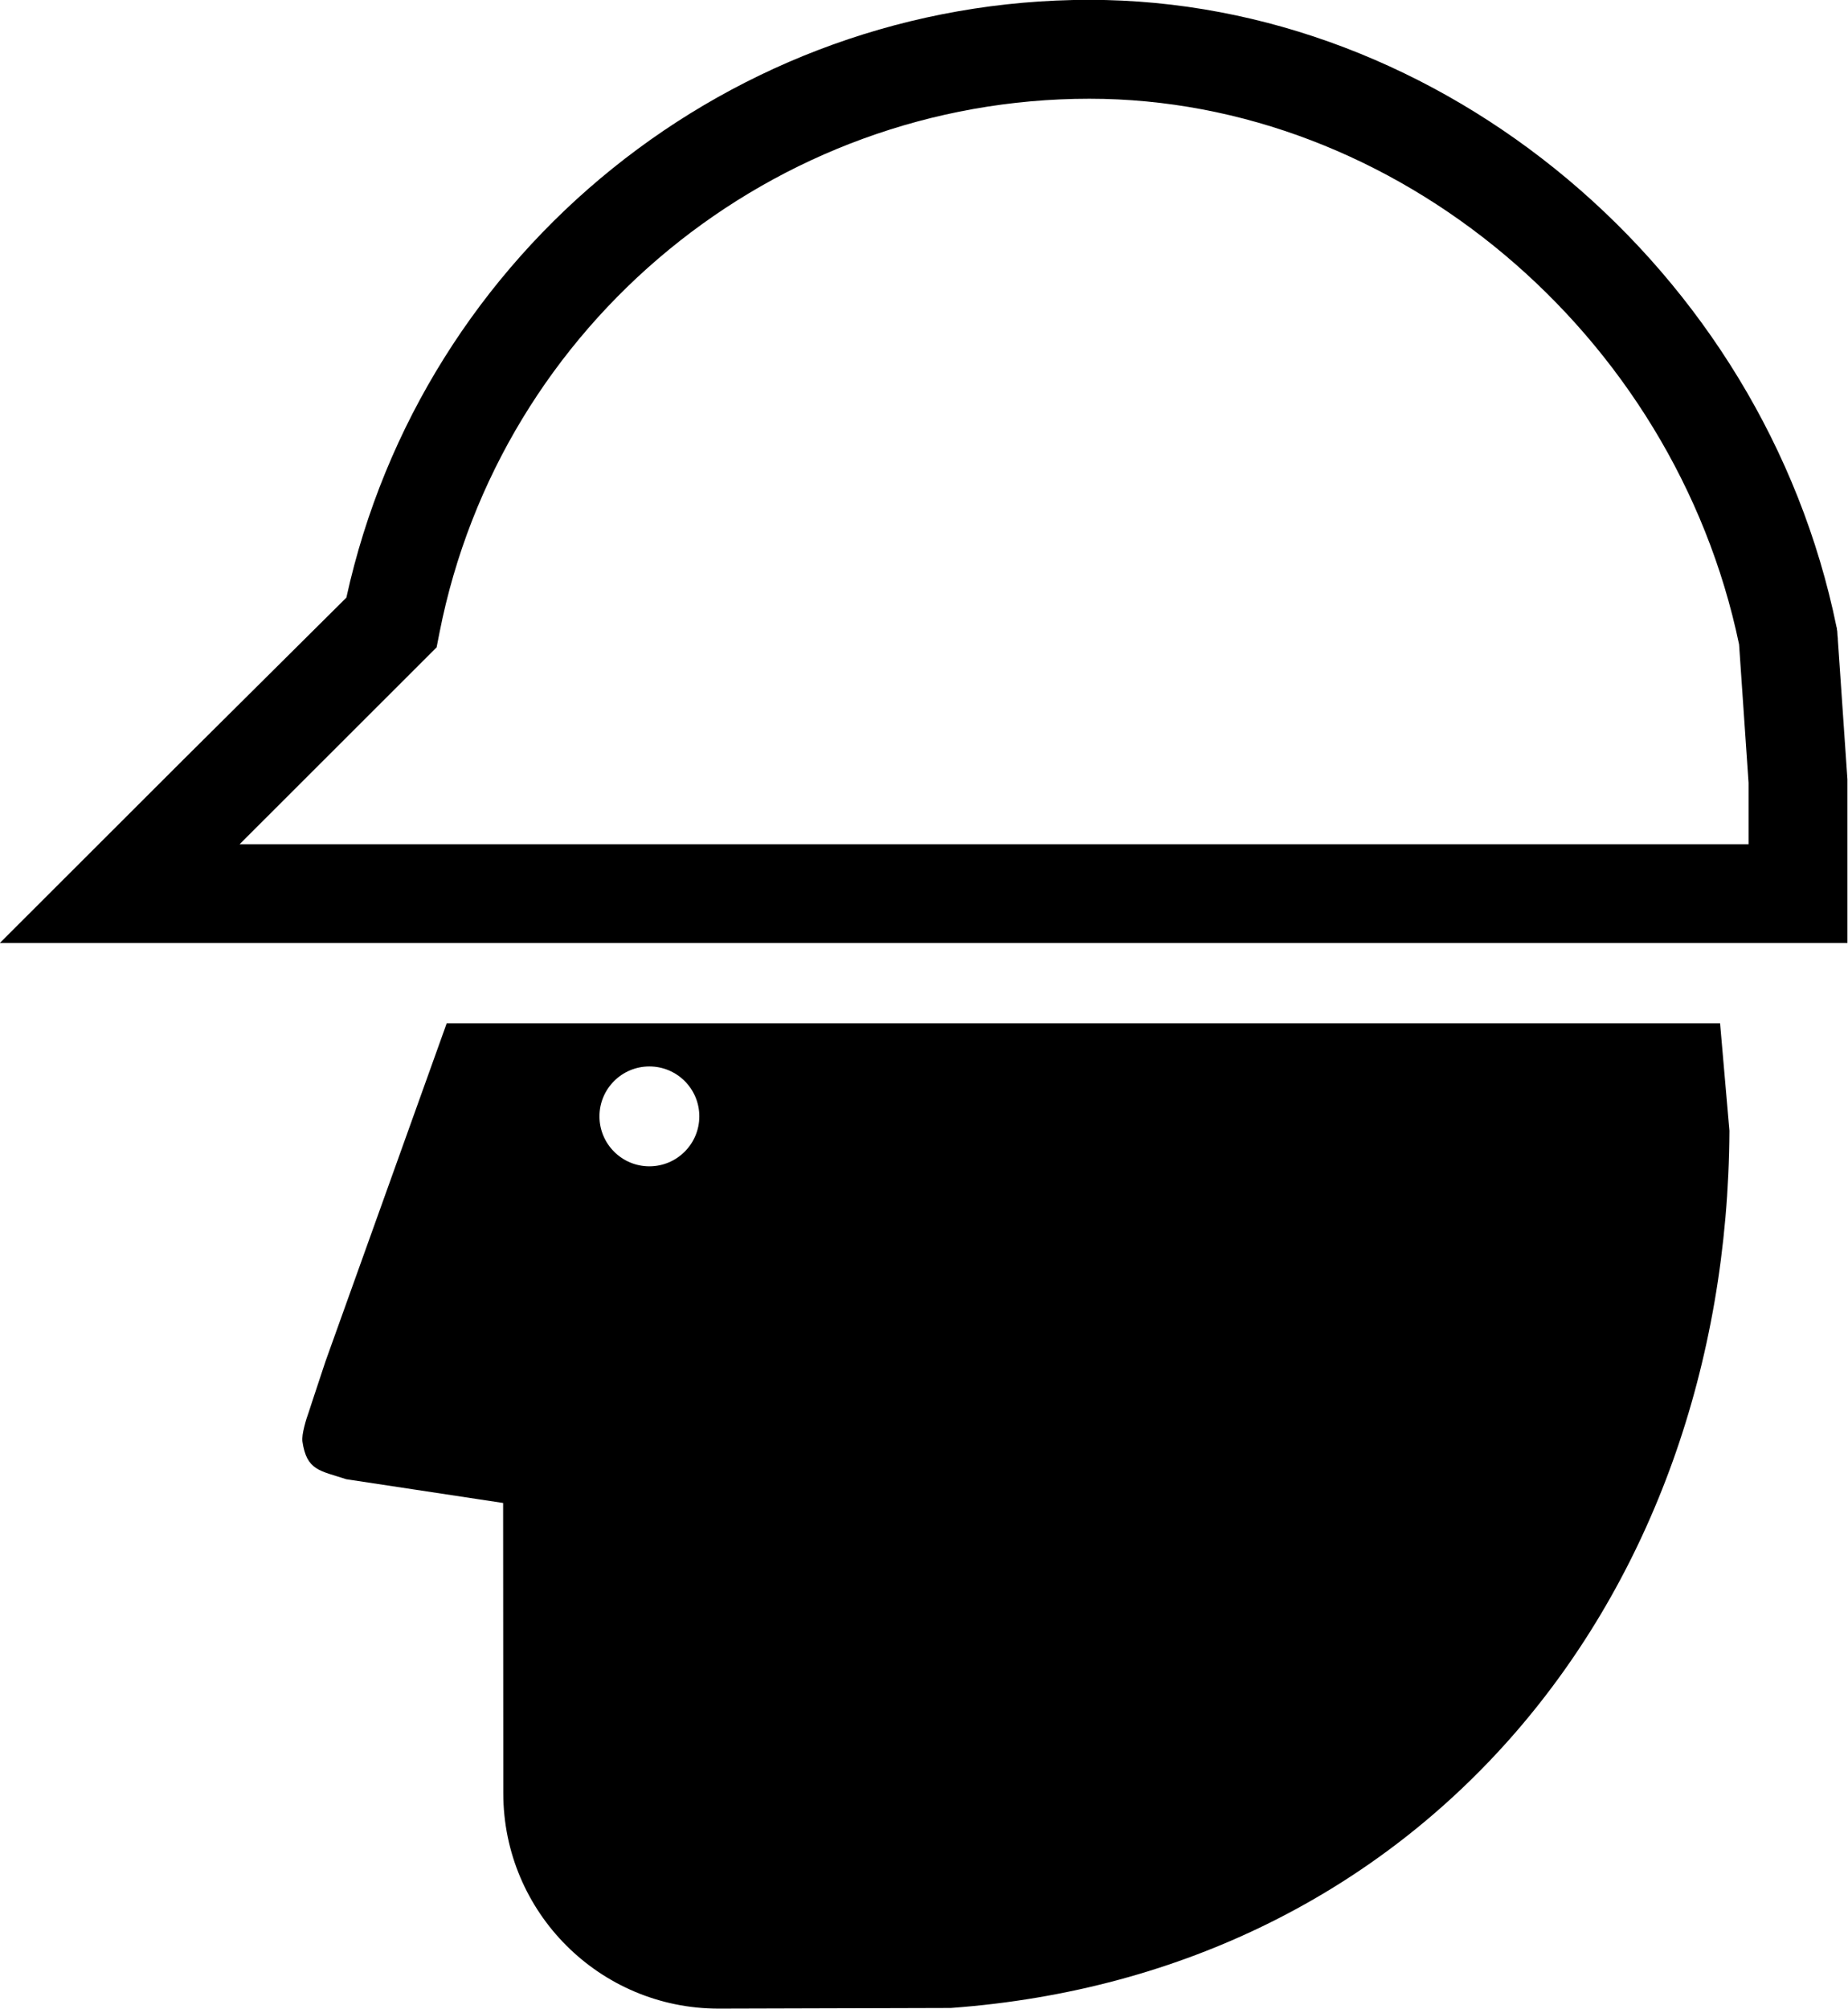 <?xml version="1.0" encoding="UTF-8" standalone="no"?>
<svg
   viewBox="0 0 227.612 247.395"
   version="1.1"
   id="svg182"
   sodipodi:docname="hardhat.svg"
   inkscape:version="1.2 (dc2aedaf03, 2022-05-15)"
   width="227.612"
   height="247.395"
   xmlns:inkscape="http://www.inkscape.org/namespaces/inkscape"
   xmlns:sodipodi="http://sodipodi.sourceforge.net/DTD/sodipodi-0.dtd"
   xmlns="http://www.w3.org/2000/svg"
   xmlns:svg="http://www.w3.org/2000/svg">
  <defs
     id="defs186" />
  <sodipodi:namedview
     id="namedview184"
     pagecolor="#ffffff"
     bordercolor="#000000"
     borderopacity="0.25"
     inkscape:showpageshadow="2"
     inkscape:pageopacity="0.0"
     inkscape:pagecheckerboard="0"
     inkscape:deskcolor="#d1d1d1"
     showgrid="false"
     inkscape:zoom="2.6512199"
     inkscape:cx="112.0239"
     inkscape:cy="74.682603"
     inkscape:window-width="1920"
     inkscape:window-height="1009"
     inkscape:window-x="-8"
     inkscape:window-y="-8"
     inkscape:window-maximized="1"
     inkscape:current-layer="g180" />
  <g
     transform="matrix(1.353,0,0,1.353,-93.144,-81.299)"
     id="g180">
    <path
       d="m 108.589,118.999 0.265,-1.351 c 5.547,-28.145 30.426,-48.574 59.164,-48.574 27.852,0 53.231,21.336 59.137,49.66 0.047,0.695 0.844,12.304 0.863,12.594 v 5.589 H 90.656 Z m -8.215,-4.523 -14.879,14.781 -16.668,16.649 H 237.018 v -14.887 c 0,0 -0.808,-11.777 -0.875,-12.75 0,-0.012 0.004,-0.02 0.004,-0.031 0,-0.098 -0.023,-0.203 -0.031,-0.305 l -0.023,-0.398 -0.028,-0.153 c -0.007,-0.054 -0.004,-0.101 -0.011,-0.156 -0.008,-0.024 -0.02,-0.043 -0.028,-0.066 v -0.012 c -6.66,-32.539 -35.898,-57.074 -68.011,-57.074 -32.528,0 -60.707,22.8 -67.641,54.402"
       fill-rule="evenodd"
       id="path160" />
    <path
       d="m 127.956,157.14 c -2.508,0 -4.543,2.035 -4.543,4.543 0,2.508 2.035,4.547 4.543,4.547 2.508,0 4.547,-2.035 4.547,-4.547 0,-2.512 -2.035,-4.543 -4.547,-4.543 z m 97.469,-3.926 0.851,9.778 c -0.226,42.77 -28.148,76.719 -70.879,79.832 l -21.132,0.059 c -10.825,0.004 -19.602,-8.766 -19.606,-19.59 l -0.016,-26.426 -14.273,-2.161 c -2.441,-0.796 -3.605,-0.793 -3.996,-3.429 -0.094,-0.645 0.355,-2.09 0.57,-2.668 0,0 0.566,-1.739 1.524,-4.614 l 11.039,-30.781 h 115.918"
       fill-rule="evenodd"
       id="path162" />
  </g>
</svg>
